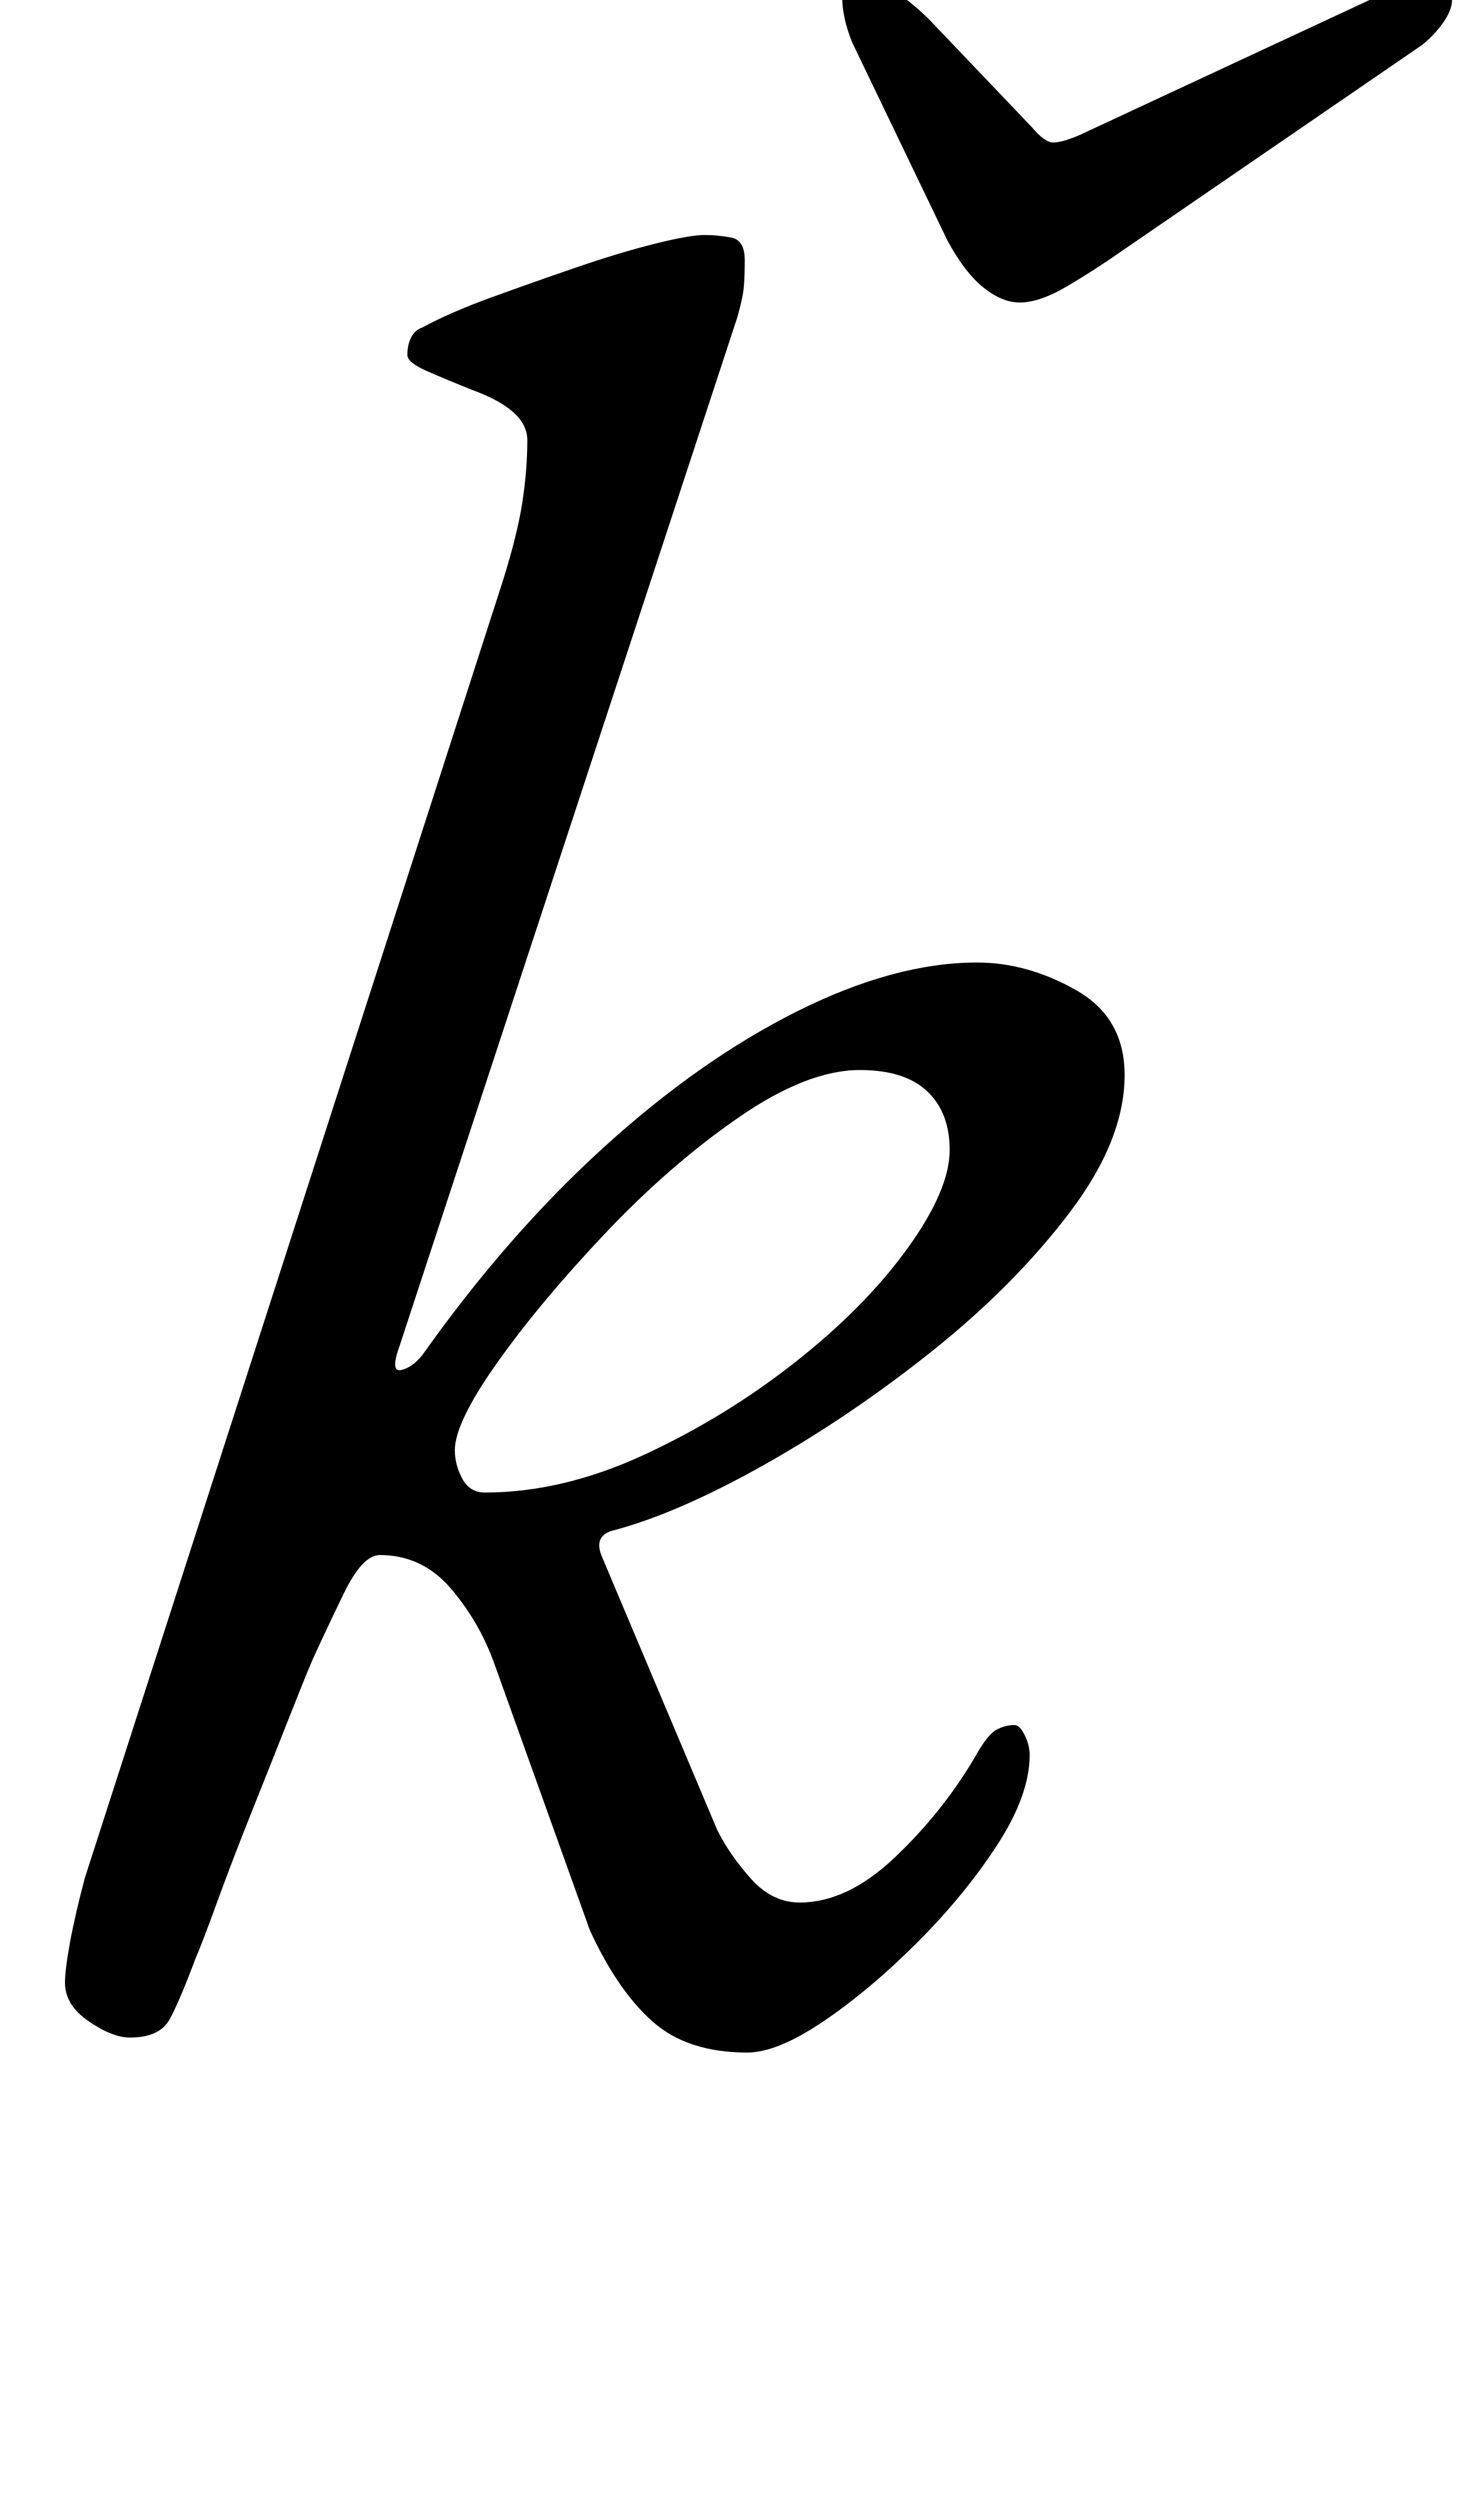 <?xml version="1.0" standalone="no"?>
<!DOCTYPE svg PUBLIC "-//W3C//DTD SVG 1.1//EN" "http://www.w3.org/Graphics/SVG/1.1/DTD/svg11.dtd" >
<svg xmlns="http://www.w3.org/2000/svg" xmlns:xlink="http://www.w3.org/1999/xlink" version="1.1" viewBox="-10 0 591 1000">
  <g transform="matrix(1 0 0 -1 0 800)">
   <path fill="currentColor"
d="M289 -21q-24 0 -38 12.5t-25 36.5l-38 106q-6 17 -17.5 30.5t-28.5 13.5q-7 0 -14.5 -15.5t-12.5 -26.5q-3 -7 -9.5 -23.5t-14.5 -36.5t-14 -36.5t-9 -23.5q-6 -16 -10 -23.5t-16 -7.5q-7 0 -16.5 6.5t-9.5 15.5q0 5 2 16t6 26l167 518q6 19 8 32t2 25t-22 20
q-10 4 -18 7.5t-8 6.5q0 4 1.5 7t4.5 4q11 6 27.5 12t34 12t31.5 9.5t20 3.5q5 0 10.5 -1t5.5 -9t-0.5 -12t-2.5 -11l-135 -411q-4 -11 0.5 -10t8.5 6q34 48 72.5 83t77.5 54.5t72 19.5q20 0 39.5 -11t19.5 -34q0 -26 -22 -55t-54.5 -55t-67 -45.5t-60.5 -26.5q-9 -2 -5 -11
l46 -109q5 -10 13.5 -19.5t19.5 -9.5q19 0 38 18t32 40q5 9 8.5 11t7.5 2q2 0 4 -4t2 -8q0 -16 -13 -36t-32 -39t-37.5 -31.5t-30.5 -12.5zM184 203q31 0 63.5 15t60.5 37t45 45.5t17 39.5q0 15 -9 23.5t-27 8.5q-21 0 -48.5 -19t-53.5 -46.5t-43 -51.5t-17 -35
q0 -6 3 -11.5t9 -5.5zM398 679q-7 0 -14.5 6t-14.5 19l-38 79q-2 5 -3 9.5t-1 8.5q0 11 11.5 7t23.5 -16l41 -43q5 -6 8.5 -6t10.5 3l116 54q7 3 12.5 5t9.5 2t7.5 -1t3.5 -6q0 -4 -3.5 -9t-8.5 -9l-121 -83q-10 -7 -21 -13.5t-19 -6.5z" />
  </g>

</svg>

